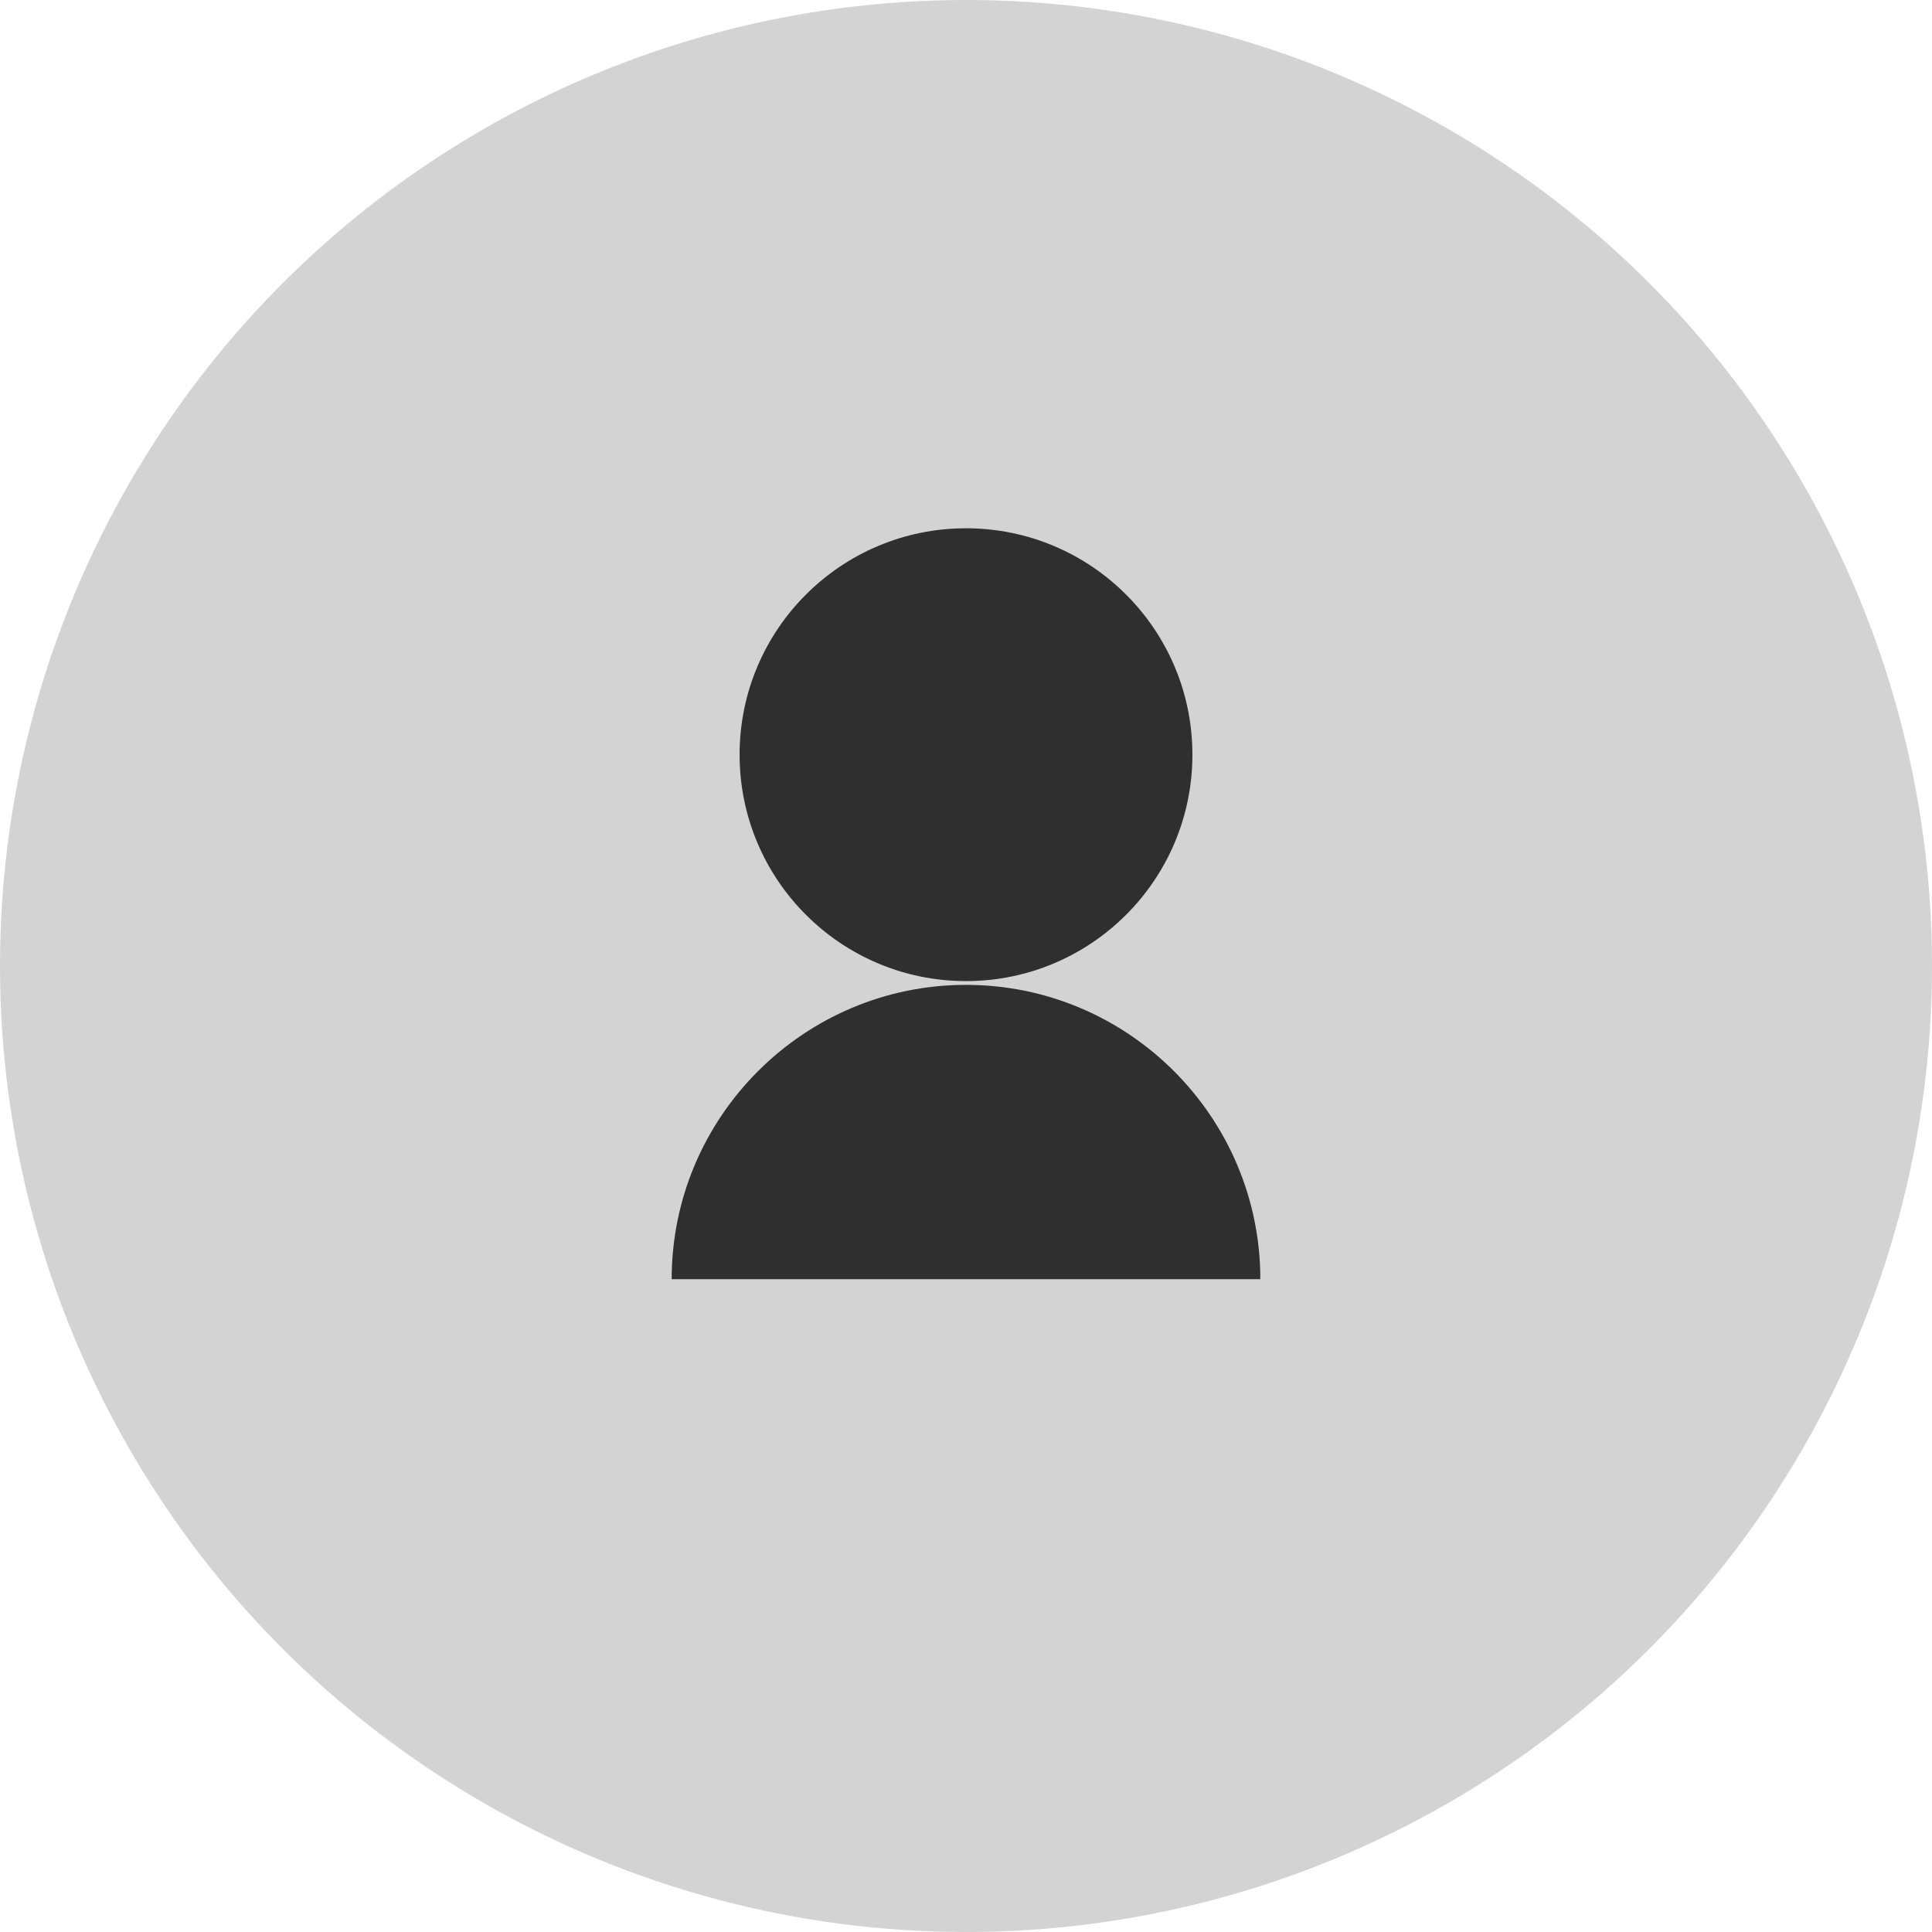 <svg xmlns="http://www.w3.org/2000/svg" viewBox="0 0 1024 1024" width="200" height="200" fill="none">
  <circle cx="512" cy="512" r="512" fill="#d3d3d3" />
  <circle cx="512" cy="400" r="120" fill="#2f2f2f" />
  <path d="M356 678c0-86 70-156 156-156s156 70 156 156H356z" fill="#2f2f2f" />
</svg>
